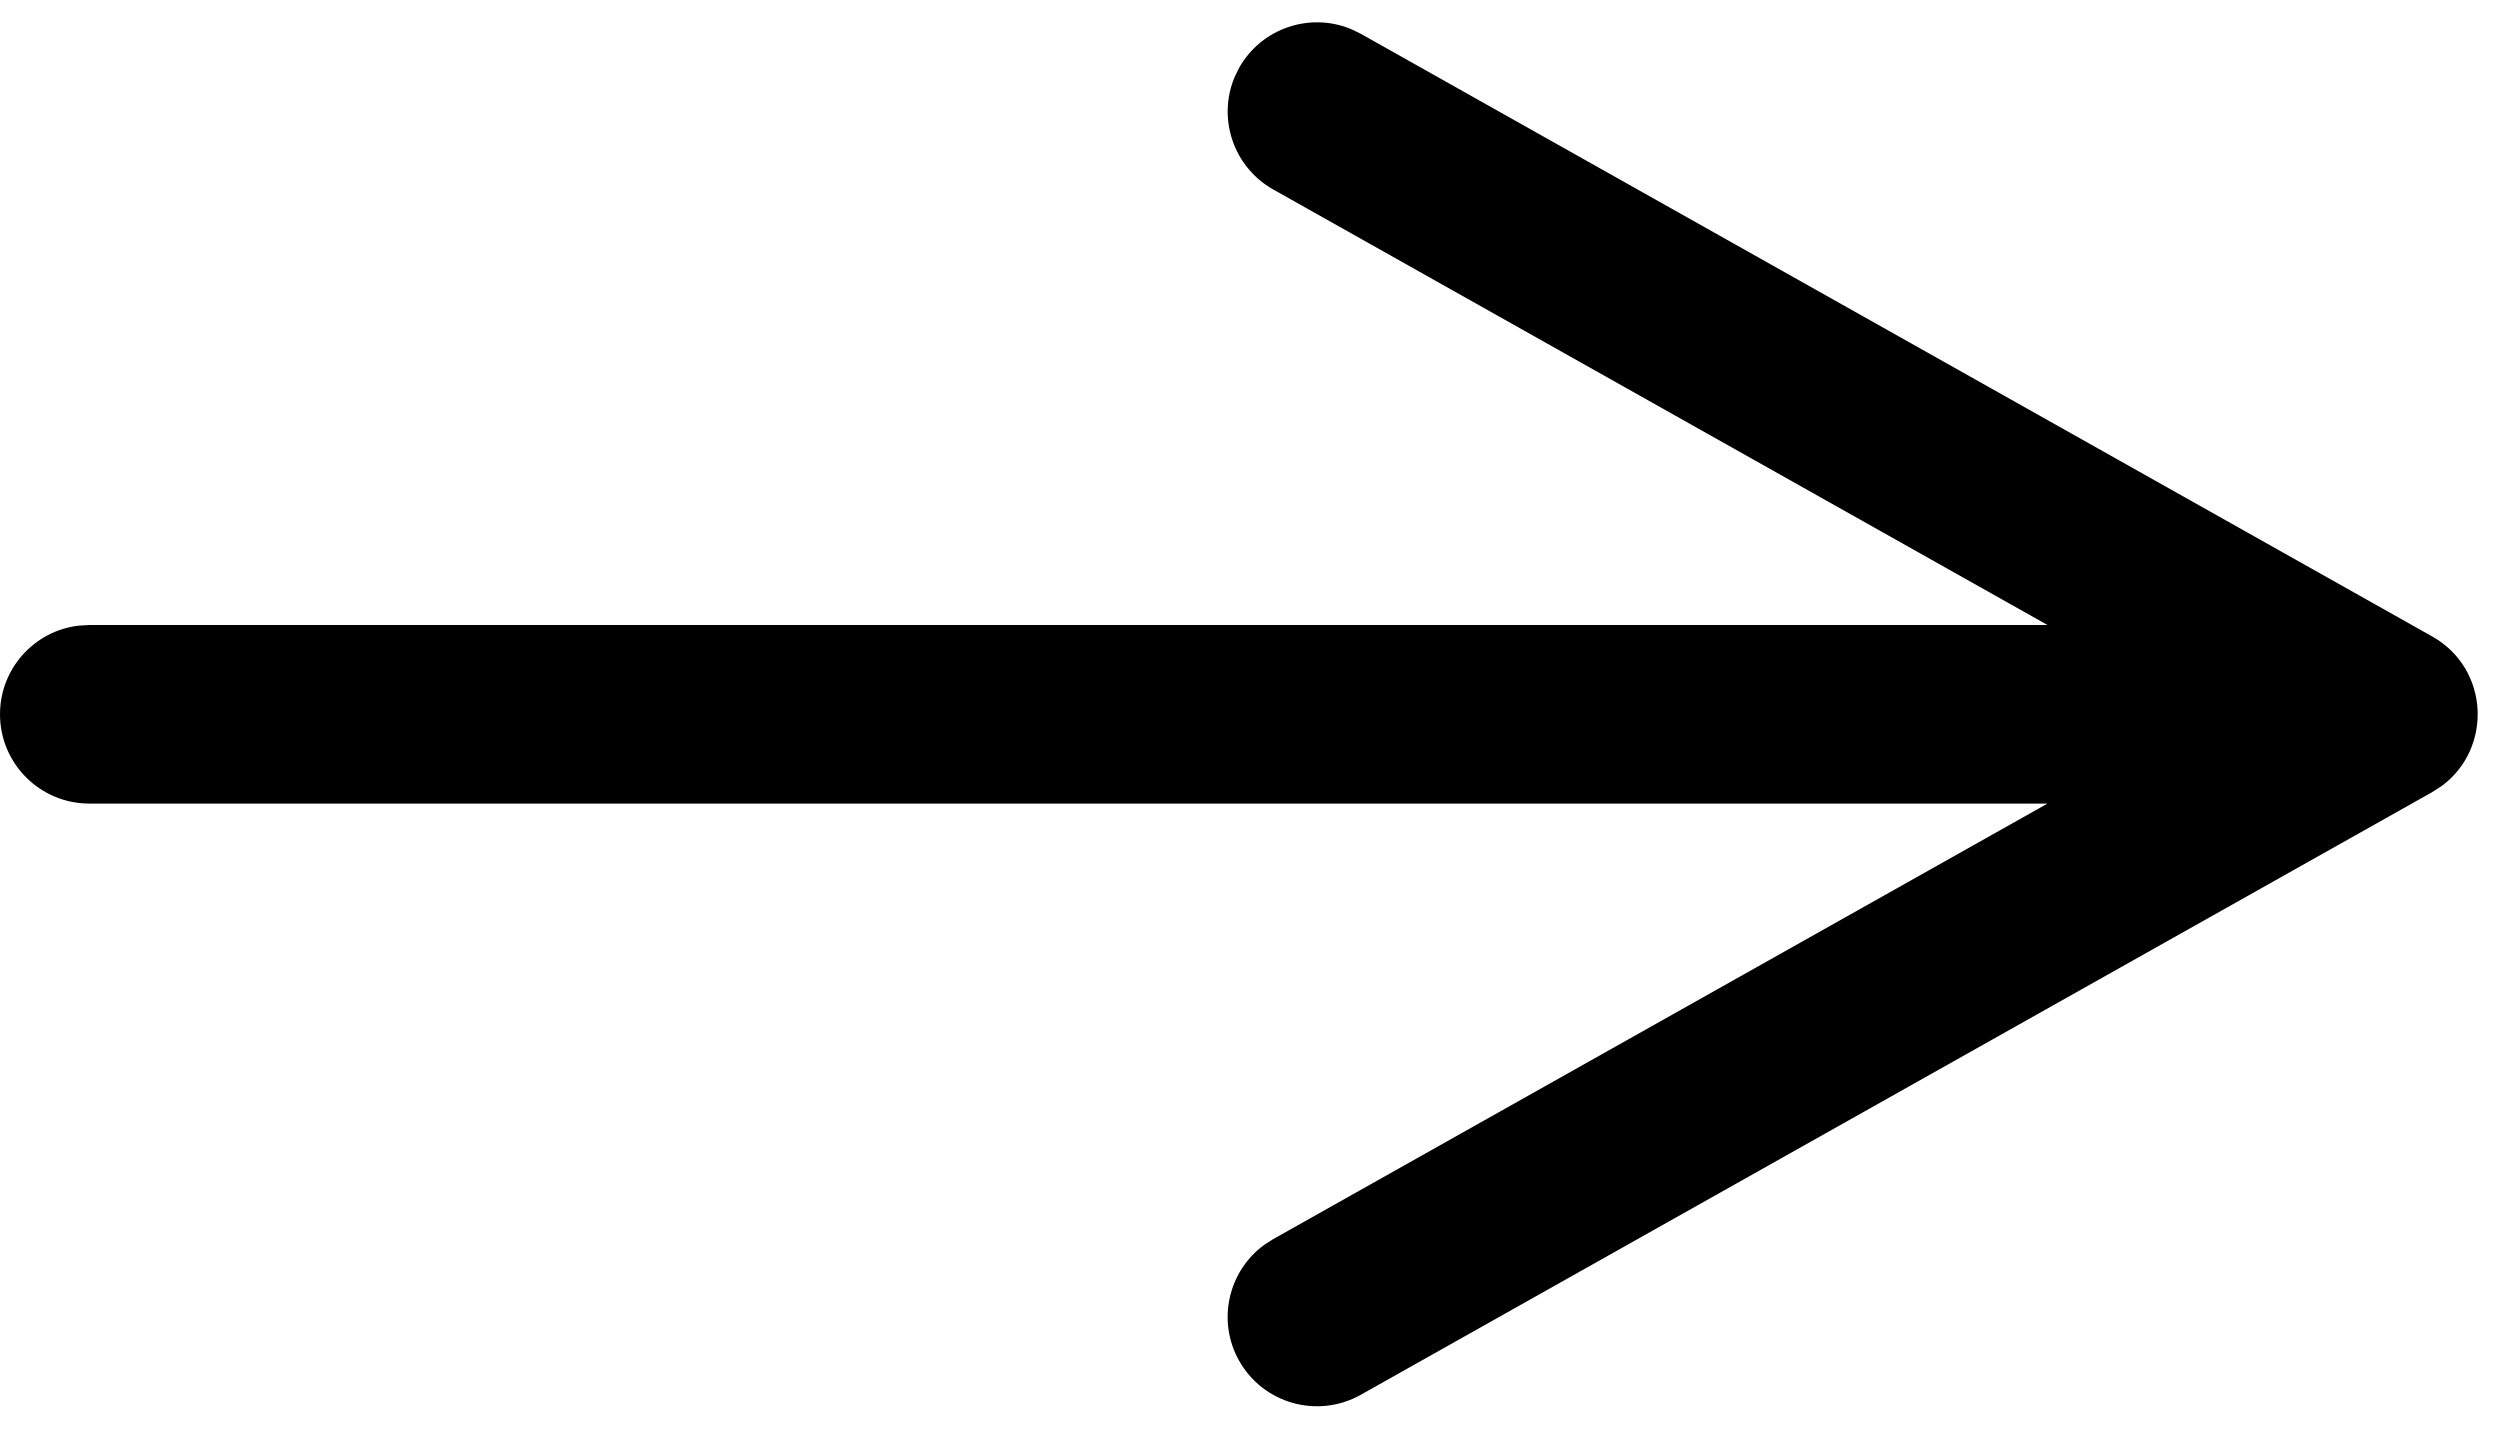 <?xml version="1.0" encoding="UTF-8"?>
<svg width="28px" height="16px" viewBox="0 0 28 16" version="1.1" xmlns="http://www.w3.org/2000/svg" xmlns:xlink="http://www.w3.org/1999/xlink">
    <title>Line 2</title>
    <g stroke="none" stroke-width="1" fill="none" fill-rule="evenodd">
        <g id="Desktop-HD" transform="translate(-925, -1991)" fill="currentColor" fill-rule="nonzero">
            <g id="Project-3" transform="translate(212, 1698)">
                <path id="Line-2" d="M728.135,293.327 L728.24,293.378 L740.24,300.128 C740.882,300.489 740.918,301.382 740.347,301.803 L740.24,301.872 L728.24,308.622 C727.759,308.892 727.149,308.722 726.878,308.24 C726.627,307.793 726.756,307.236 727.161,306.941 L727.26,306.878 L735.932,302 L714,302 C713.448,302 713,301.552 713,301 C713,300.487 713.386,300.064 713.883,300.007 L714,300 L735.932,300 L727.26,295.122 C726.813,294.87 726.634,294.326 726.827,293.865 L726.878,293.76 C727.13,293.313 727.674,293.134 728.135,293.327 Z"></path>
            </g>
        </g>
    </g>
</svg>
